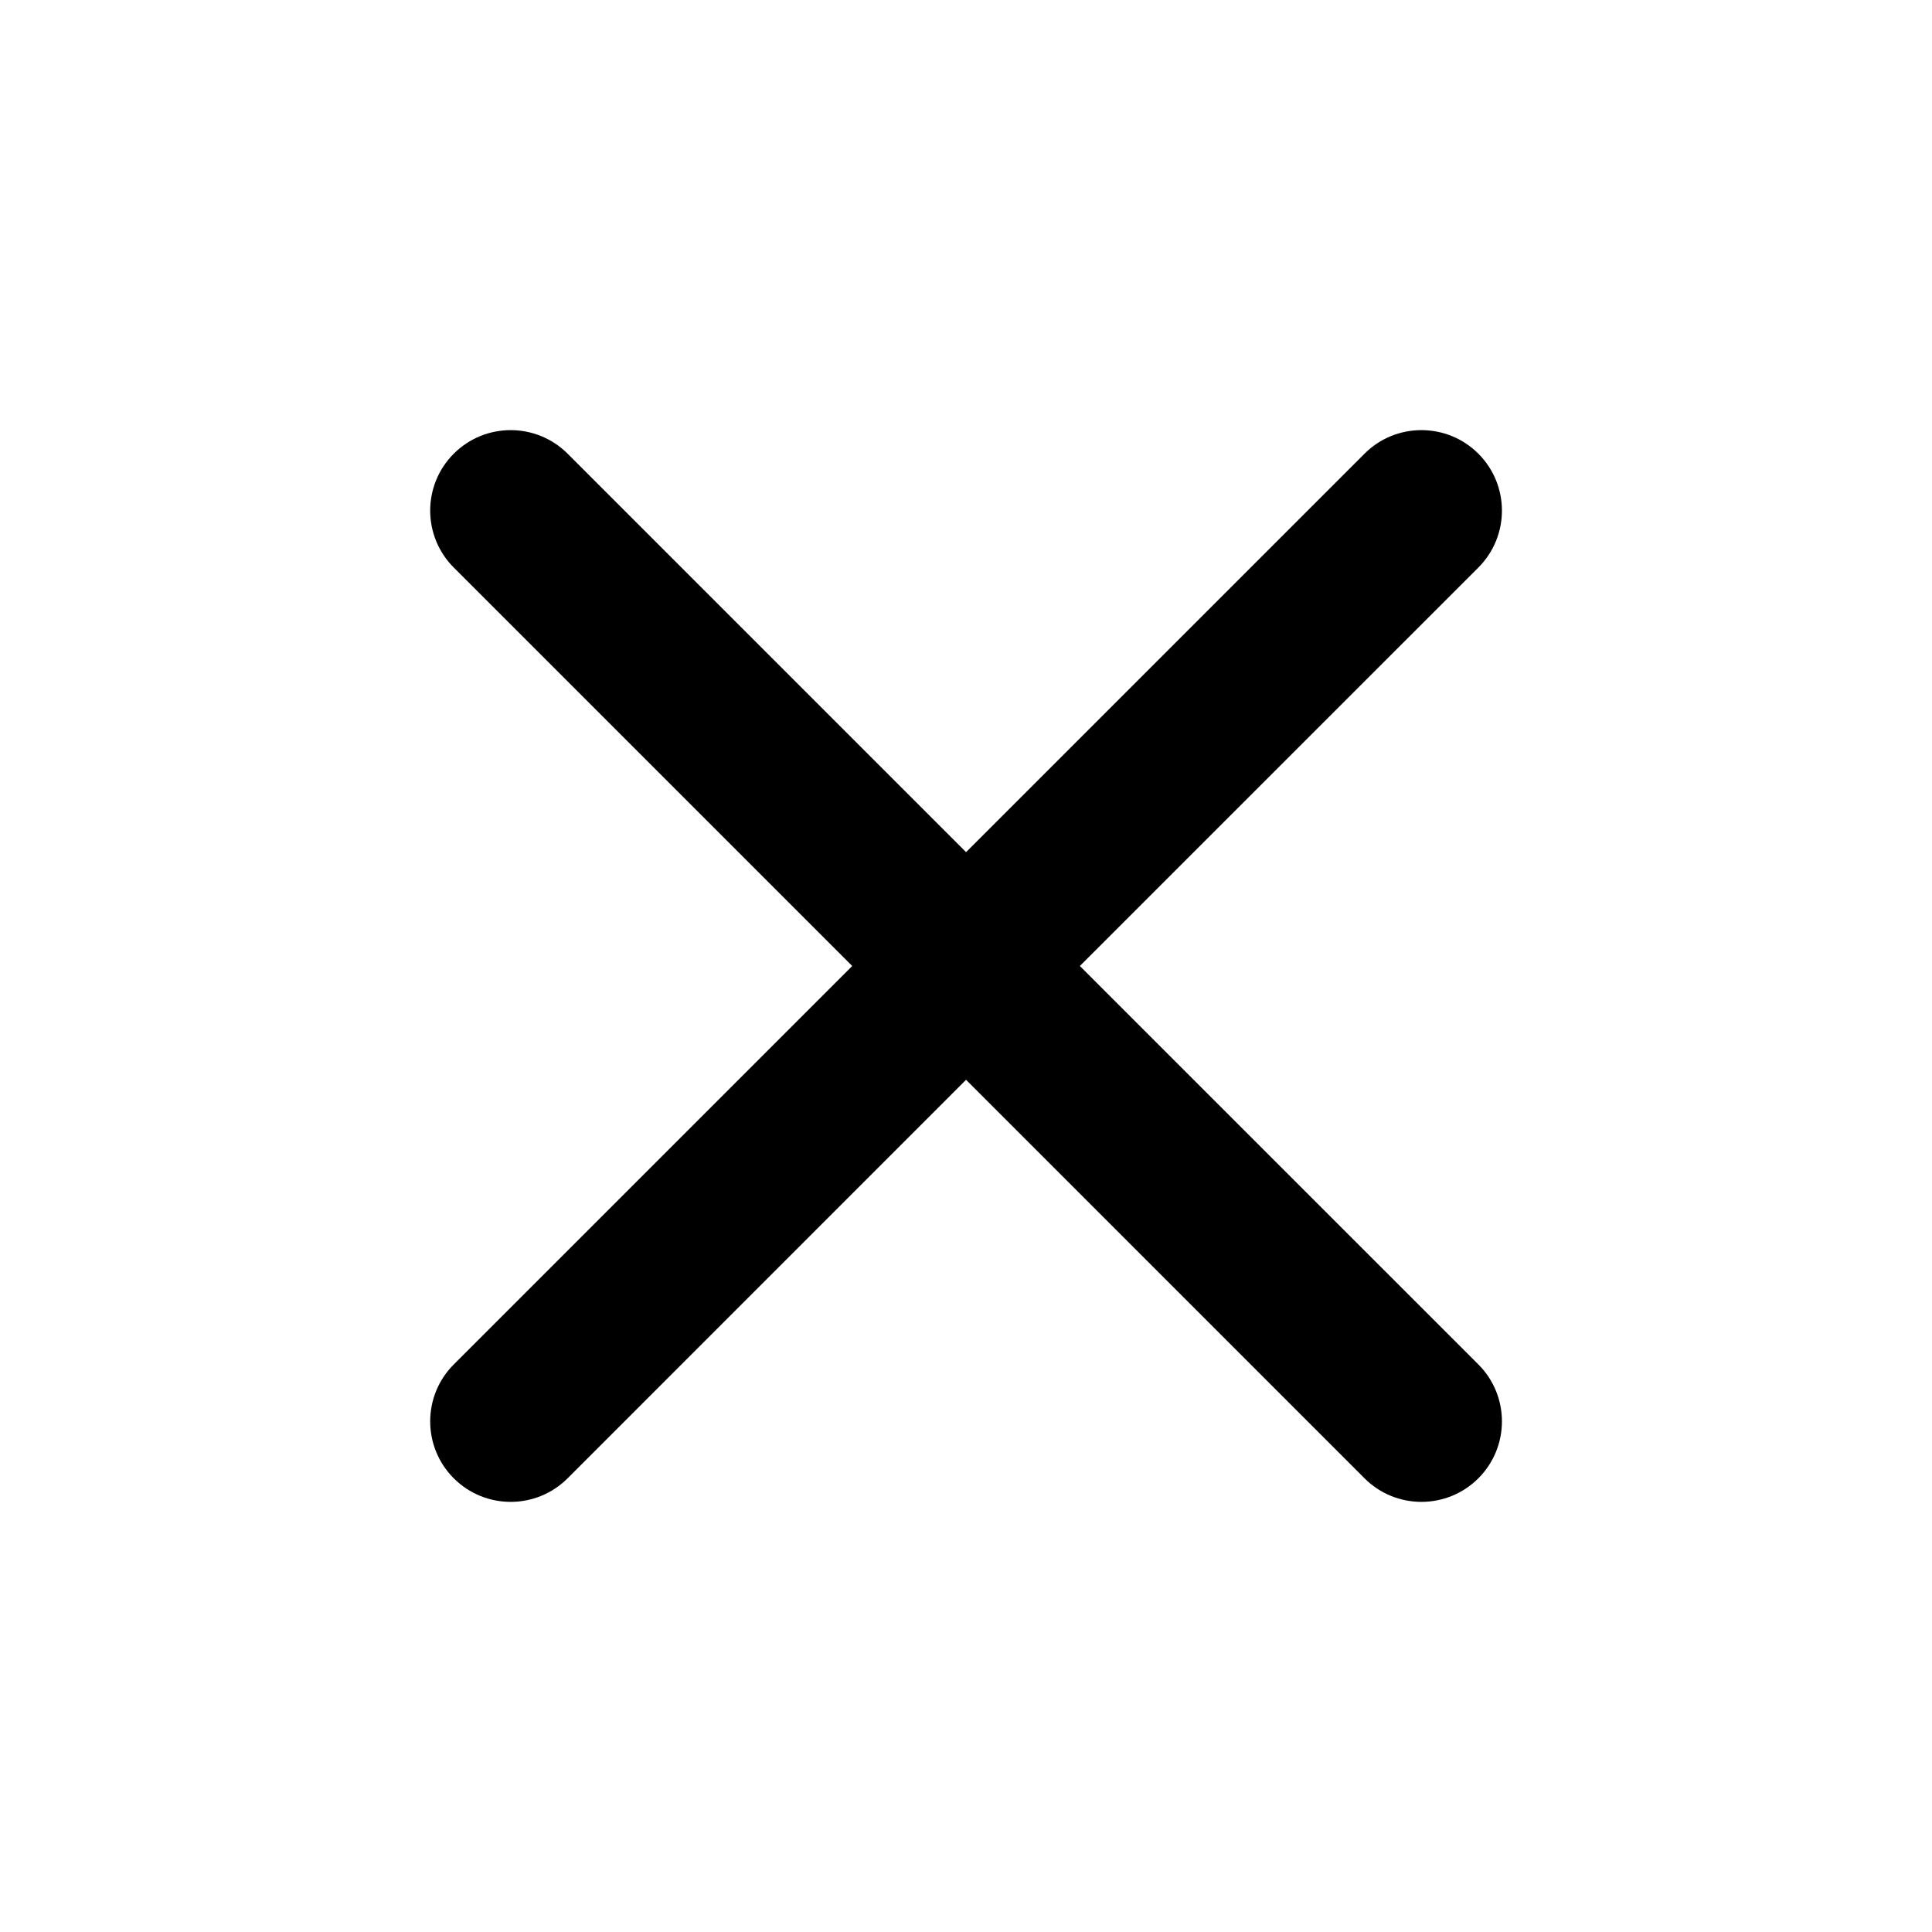 <svg width="30" height="30" viewBox="0 0 30 30" fill="none" xmlns="http://www.w3.org/2000/svg">
<path d="M8.814 7.045C8.325 6.557 7.534 6.557 7.046 7.045C6.558 7.533 6.558 8.324 7.046 8.813L13.233 15L7.046 21.187C6.558 21.675 6.558 22.467 7.046 22.955C7.534 23.443 8.325 23.443 8.814 22.955L15.001 16.767L21.188 22.955C21.676 23.443 22.468 23.443 22.956 22.955C23.444 22.467 23.444 21.675 22.956 21.187L16.768 15L22.956 8.813C23.444 8.324 23.444 7.533 22.956 7.045C22.468 6.557 21.676 6.557 21.188 7.045L15.001 13.232L8.814 7.045Z" fill="black"/>
</svg>
